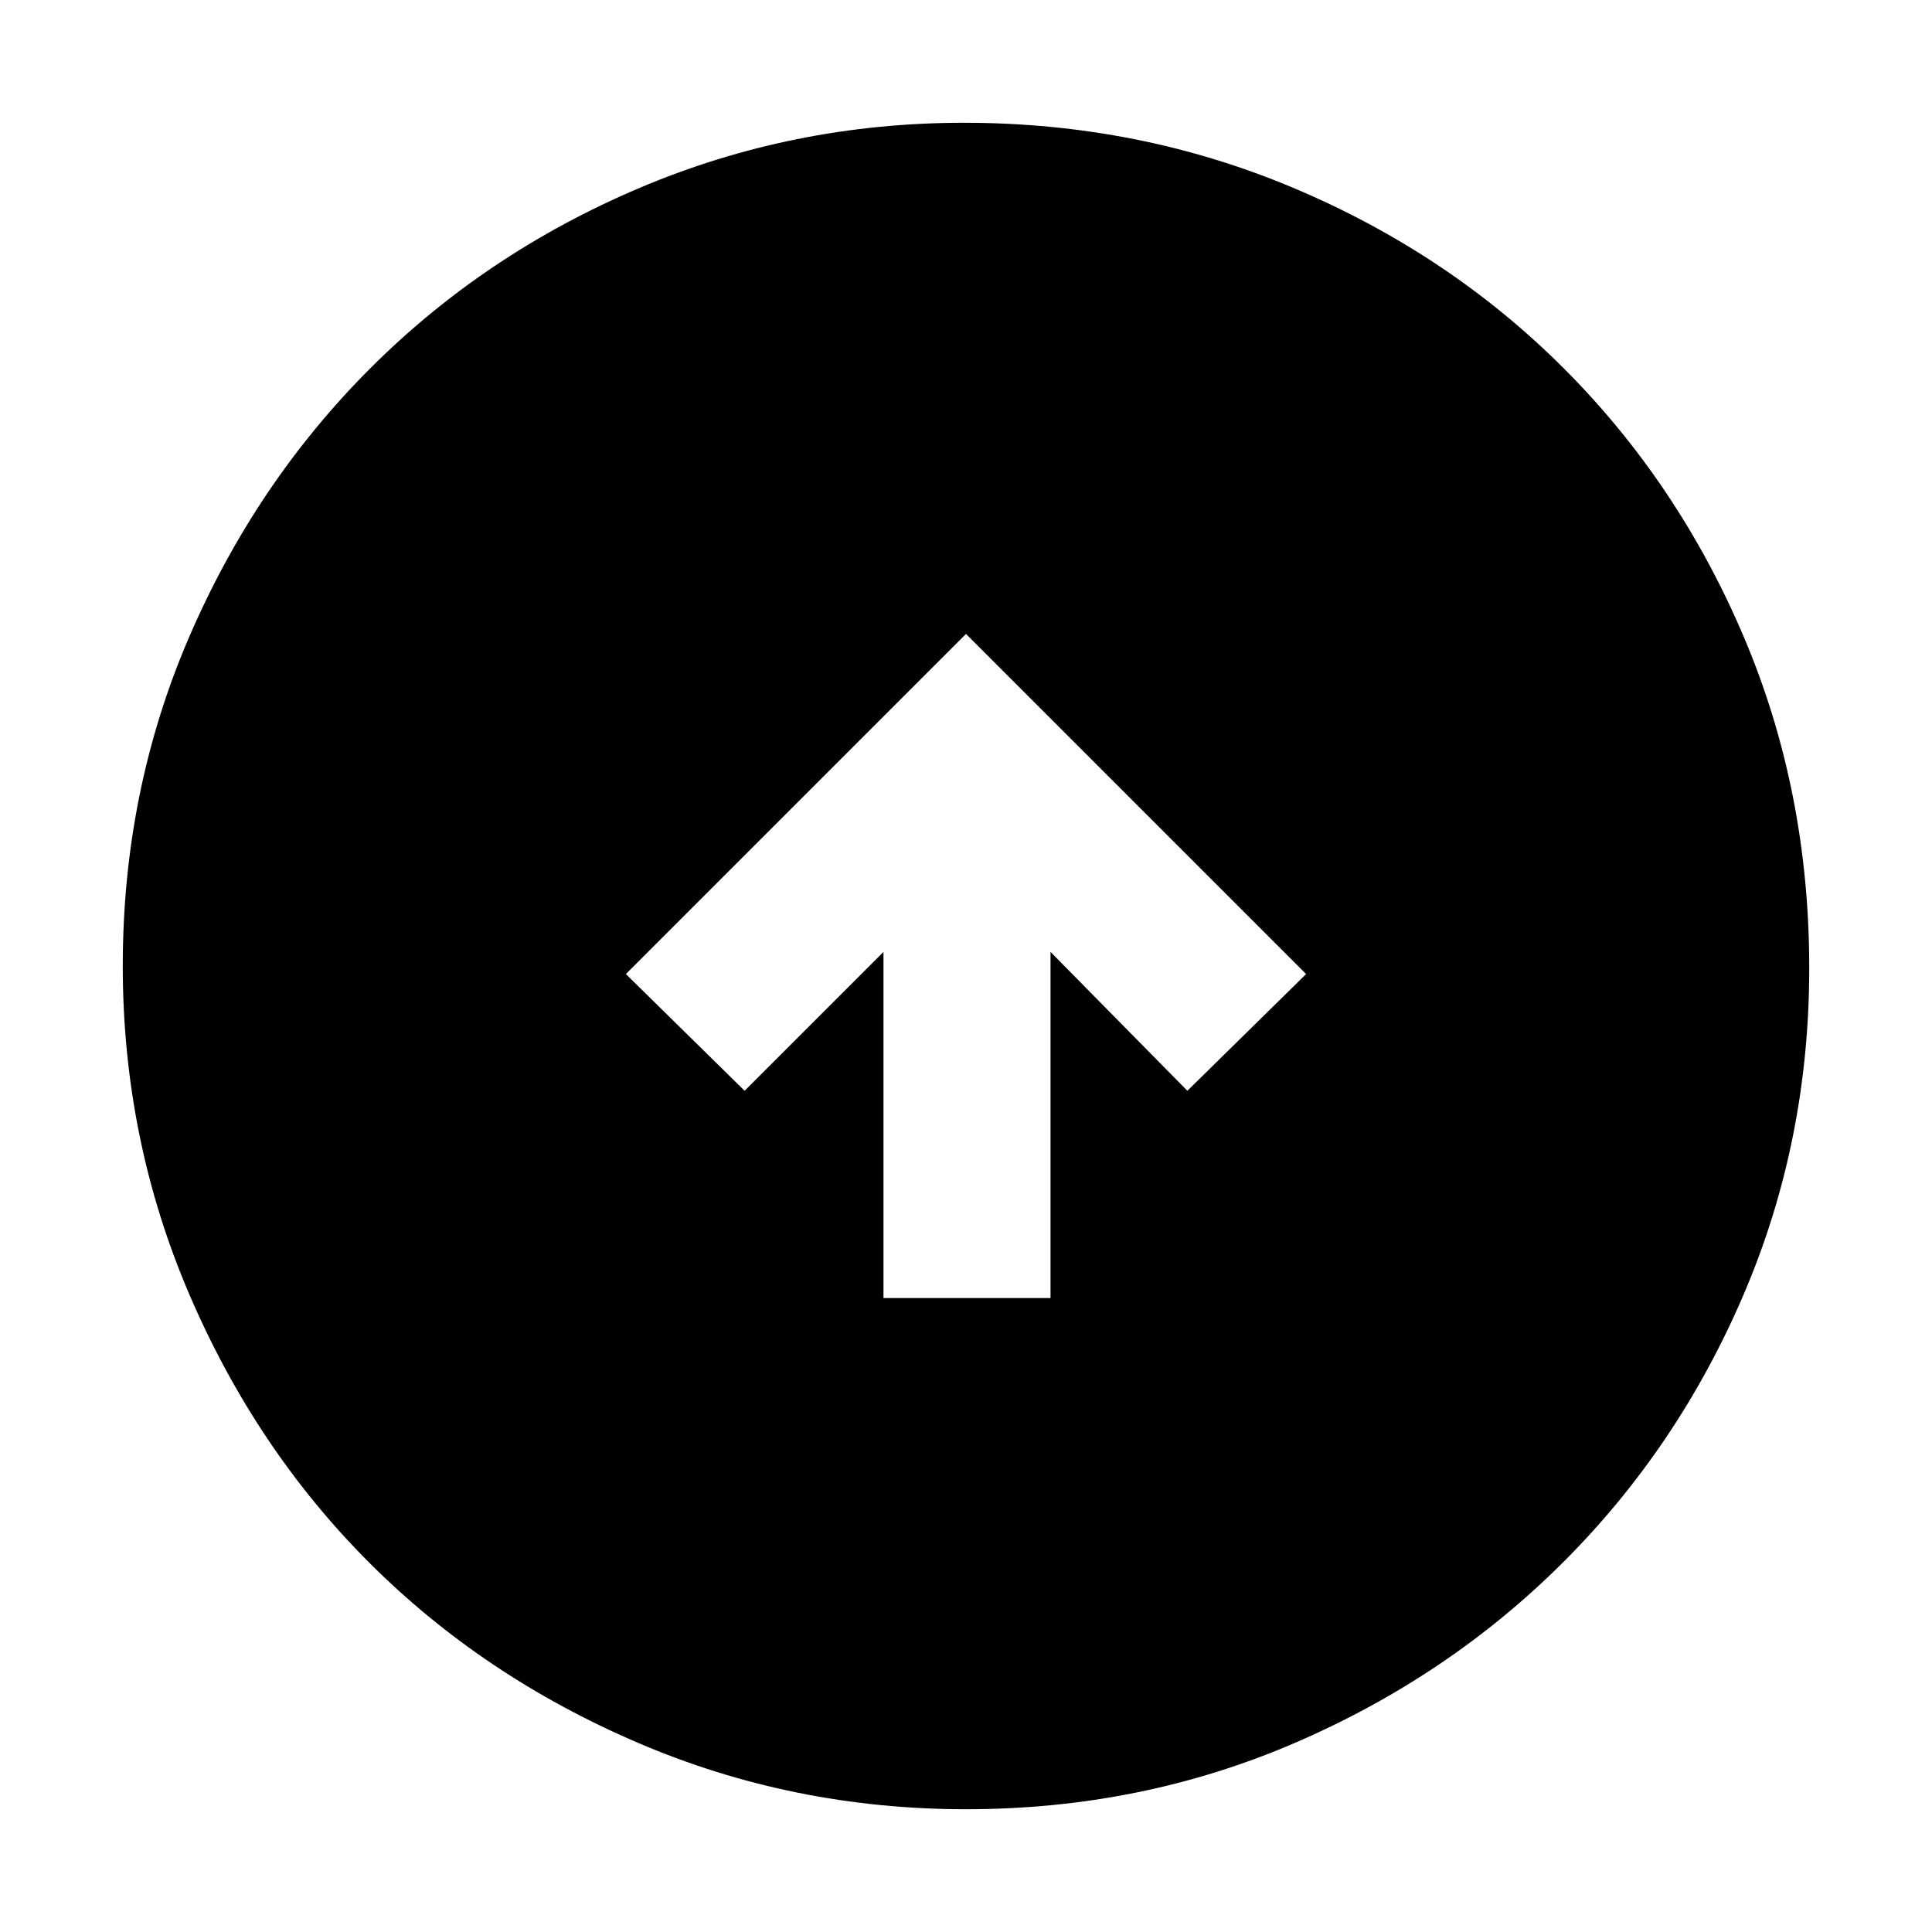 <svg xmlns="http://www.w3.org/2000/svg" height="48" width="48"><path d="M21.95 32.25h4.15v-8.6l3.4 3.45 2.95-2.9L24 15.75l-8.45 8.45 2.95 2.9 3.45-3.45ZM24 44.95q-4.3 0-8.15-1.65-3.85-1.65-6.675-4.475Q6.35 36 4.7 32.15 3.05 28.3 3.05 24q0-4.35 1.65-8.175Q6.35 12 9.2 9.15q2.85-2.85 6.675-4.475Q19.7 3.05 23.95 3.05q4.35 0 8.2 1.625Q36 6.3 38.85 9.15q2.85 2.85 4.475 6.675 1.625 3.825 1.625 8.225 0 4.3-1.625 8.1T38.85 38.8q-2.85 2.85-6.675 4.5Q28.35 44.95 24 44.95Z"/></svg>